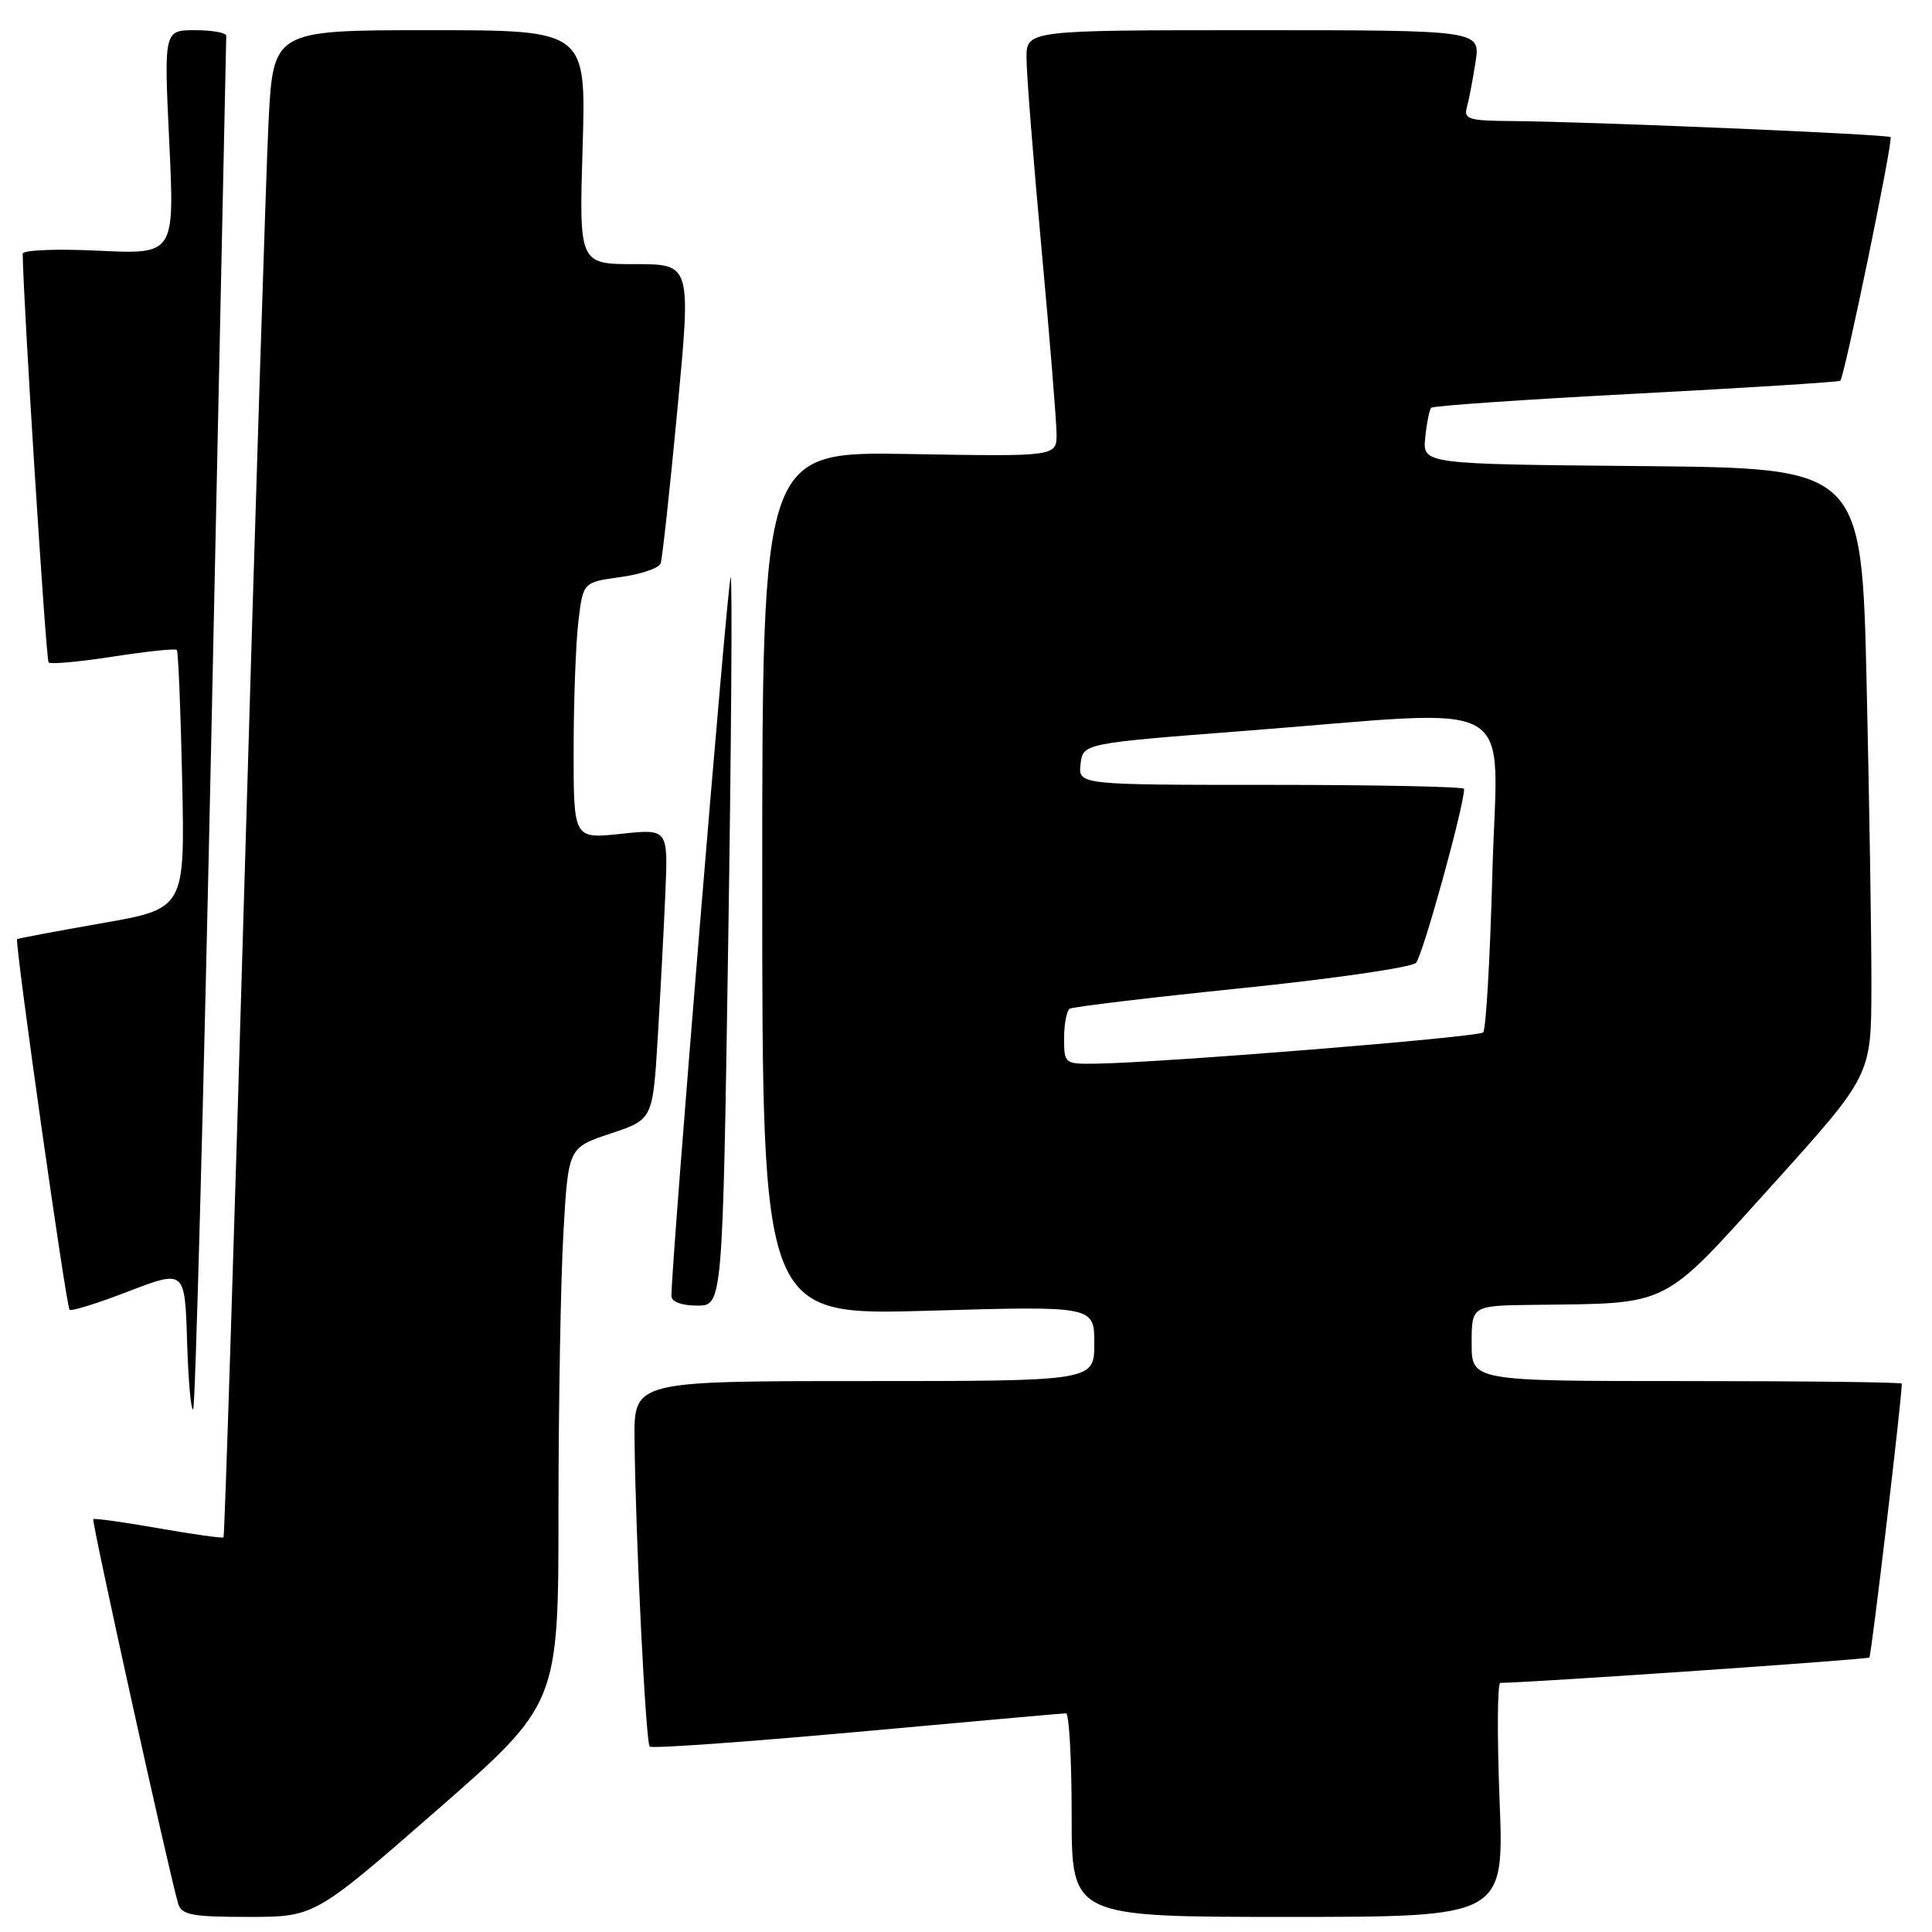 <?xml version="1.0" encoding="UTF-8" standalone="no"?>
<!DOCTYPE svg PUBLIC "-//W3C//DTD SVG 1.1//EN" "http://www.w3.org/Graphics/SVG/1.1/DTD/svg11.dtd" >
<svg xmlns="http://www.w3.org/2000/svg" xmlns:xlink="http://www.w3.org/1999/xlink" version="1.1" viewBox="0 0 256 256">
 <g >
 <path fill="currentColor"
d=" M 57.85 239.89 C 74.00 225.78 74.00 225.78 74.00 200.14 C 74.01 186.04 74.30 169.45 74.66 163.28 C 75.30 152.07 75.30 152.07 80.90 150.20 C 86.50 148.34 86.50 148.34 87.16 137.42 C 87.52 131.41 87.98 122.75 88.17 118.16 C 88.52 109.82 88.52 109.82 82.26 110.49 C 76.00 111.16 76.00 111.16 76.01 99.33 C 76.01 92.82 76.30 85.17 76.64 82.33 C 77.26 77.15 77.26 77.15 82.20 76.47 C 84.92 76.10 87.32 75.28 87.54 74.65 C 87.76 74.02 88.76 64.84 89.76 54.25 C 91.58 35.00 91.58 35.00 84.16 35.00 C 76.73 35.00 76.73 35.00 77.20 19.50 C 77.67 4.00 77.67 4.00 56.94 4.00 C 36.20 4.00 36.20 4.00 35.58 16.25 C 35.25 22.99 33.82 67.87 32.42 115.98 C 31.02 164.09 29.76 203.57 29.62 203.71 C 29.48 203.85 25.60 203.31 21.00 202.50 C 16.40 201.69 12.51 201.15 12.36 201.30 C 12.11 201.56 22.45 248.41 23.61 252.25 C 24.06 253.74 25.42 254.00 32.91 254.00 C 41.69 254.00 41.69 254.00 57.85 239.89 Z  M 198.70 238.50 C 198.37 229.97 198.41 223.00 198.80 222.99 C 203.30 222.93 247.44 219.89 247.70 219.63 C 247.97 219.36 252.00 185.32 252.00 183.34 C 252.00 183.15 239.18 183.00 223.50 183.00 C 195.00 183.00 195.00 183.00 195.00 178.00 C 195.00 173.00 195.00 173.00 203.25 172.90 C 221.52 172.68 220.04 173.42 234.86 157.00 C 247.94 142.50 247.94 142.50 247.97 130.91 C 247.99 124.54 247.70 106.43 247.34 90.68 C 246.68 62.03 246.68 62.03 217.59 61.76 C 188.50 61.50 188.50 61.50 188.85 58.00 C 189.04 56.08 189.40 54.29 189.65 54.03 C 189.90 53.77 202.12 52.93 216.81 52.16 C 231.49 51.39 243.66 50.62 243.85 50.45 C 244.40 49.95 250.88 18.55 250.51 18.17 C 250.13 17.79 210.19 16.10 200.18 16.04 C 194.65 16.00 193.93 15.78 194.36 14.25 C 194.63 13.29 195.15 10.59 195.51 8.25 C 196.18 4.00 196.18 4.00 166.09 4.00 C 136.00 4.00 136.00 4.00 136.02 7.75 C 136.02 9.81 136.92 21.17 138.01 33.00 C 139.10 44.83 139.99 55.85 140.00 57.50 C 140.00 60.50 140.00 60.50 120.50 60.16 C 101.00 59.82 101.00 59.82 101.00 117.07 C 101.00 174.32 101.00 174.32 123.00 173.68 C 145.00 173.04 145.00 173.04 145.00 178.02 C 145.00 183.00 145.00 183.00 114.50 183.00 C 84.00 183.00 84.00 183.00 84.08 190.75 C 84.22 203.85 85.56 230.89 86.09 231.43 C 86.37 231.71 98.73 230.83 113.55 229.49 C 128.37 228.14 140.84 227.03 141.25 227.02 C 141.66 227.01 142.00 233.07 142.00 240.50 C 142.00 254.00 142.00 254.00 170.65 254.00 C 199.31 254.00 199.31 254.00 198.70 238.50 Z  M 28.04 95.86 C 29.09 46.16 29.97 5.16 29.98 4.75 C 29.99 4.34 28.14 4.00 25.86 4.00 C 21.72 4.00 21.72 4.00 22.43 18.85 C 23.13 33.70 23.13 33.70 13.07 33.22 C 7.53 32.95 3.00 33.13 3.01 33.62 C 3.05 39.52 6.09 87.42 6.44 87.78 C 6.71 88.04 10.56 87.69 15.00 87.00 C 19.44 86.31 23.23 85.91 23.43 86.12 C 23.62 86.33 23.94 94.13 24.14 103.45 C 24.50 120.40 24.50 120.40 13.50 122.33 C 7.45 123.39 2.40 124.34 2.27 124.44 C 1.91 124.73 8.76 173.09 9.22 173.55 C 9.45 173.78 12.98 172.68 17.06 171.10 C 24.50 168.25 24.50 168.25 24.79 177.75 C 24.95 182.98 25.31 187.02 25.60 186.74 C 25.88 186.45 26.98 145.55 28.04 95.86 Z  M 96.49 124.95 C 96.90 98.52 97.05 76.71 96.82 76.49 C 96.47 76.14 88.89 168.11 88.97 171.75 C 88.99 172.50 90.36 173.00 92.37 173.00 C 95.75 173.00 95.75 173.00 96.49 124.95 Z  M 141.00 137.56 C 141.00 135.67 141.34 133.91 141.75 133.66 C 142.16 133.41 152.40 132.18 164.50 130.94 C 176.60 129.70 187.00 128.19 187.62 127.59 C 188.49 126.74 194.00 106.83 194.00 104.53 C 194.00 104.24 182.50 104.00 168.43 104.00 C 142.87 104.00 142.87 104.00 143.18 101.25 C 143.50 98.50 143.50 98.50 165.00 96.84 C 202.21 93.97 198.39 91.78 197.75 115.57 C 197.45 126.88 196.90 136.43 196.53 136.80 C 195.90 137.43 154.10 140.81 145.25 140.94 C 141.06 141.00 141.00 140.95 141.00 137.56 Z "/>
</g>
</svg>